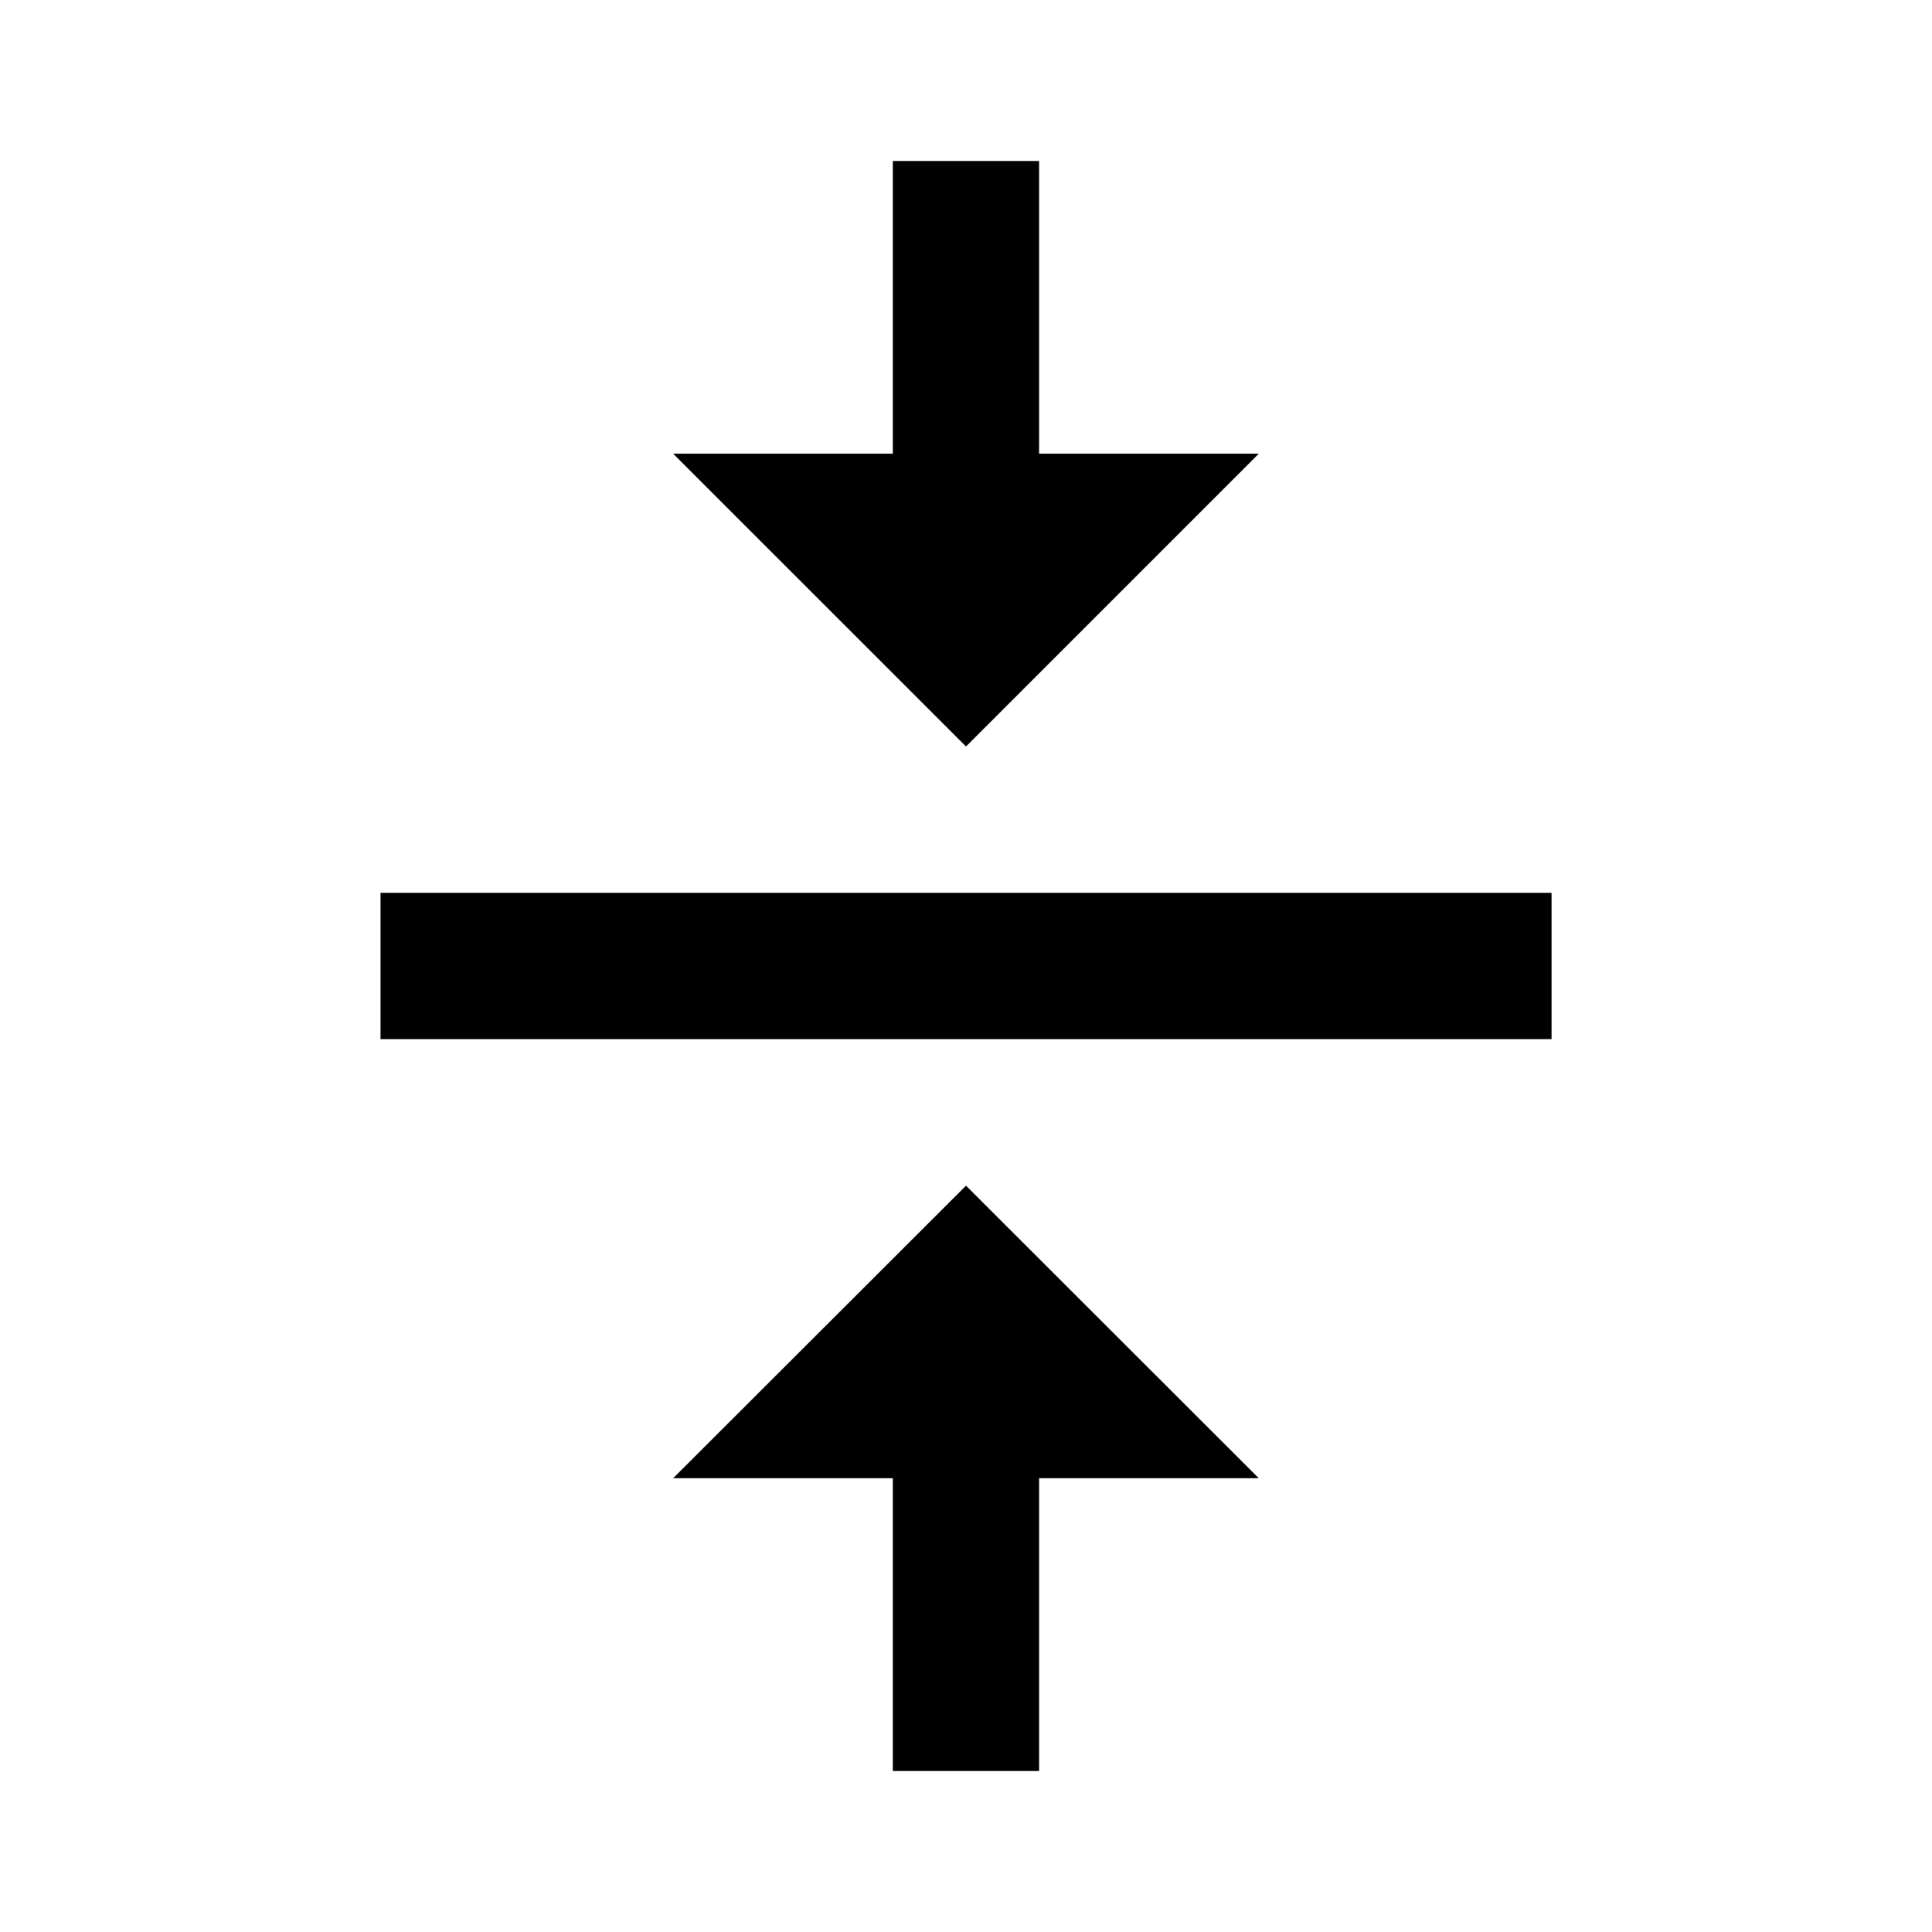 <svg version="1.1" id="master" xmlns="http://www.w3.org/2000/svg" xmlns:xlink="http://www.w3.org/1999/xlink" x="0px" y="0px"
	 width="24px" height="24px" viewBox="0 0 24 24" enable-background="new 0 0 24 24" xml:space="preserve">
<rect fill="none" width="24" height="24"/>
<path d="M8.362,18.363h2.729V22h1.817v-3.637h2.729L12,14.729L8.362,18.363z M15.637,5.636h-2.729V2h-1.817v3.636H8.362L12,9.273
	L15.637,5.636z M4.727,11.091v1.818h14.547v-1.818H4.727z"/>
</svg>
